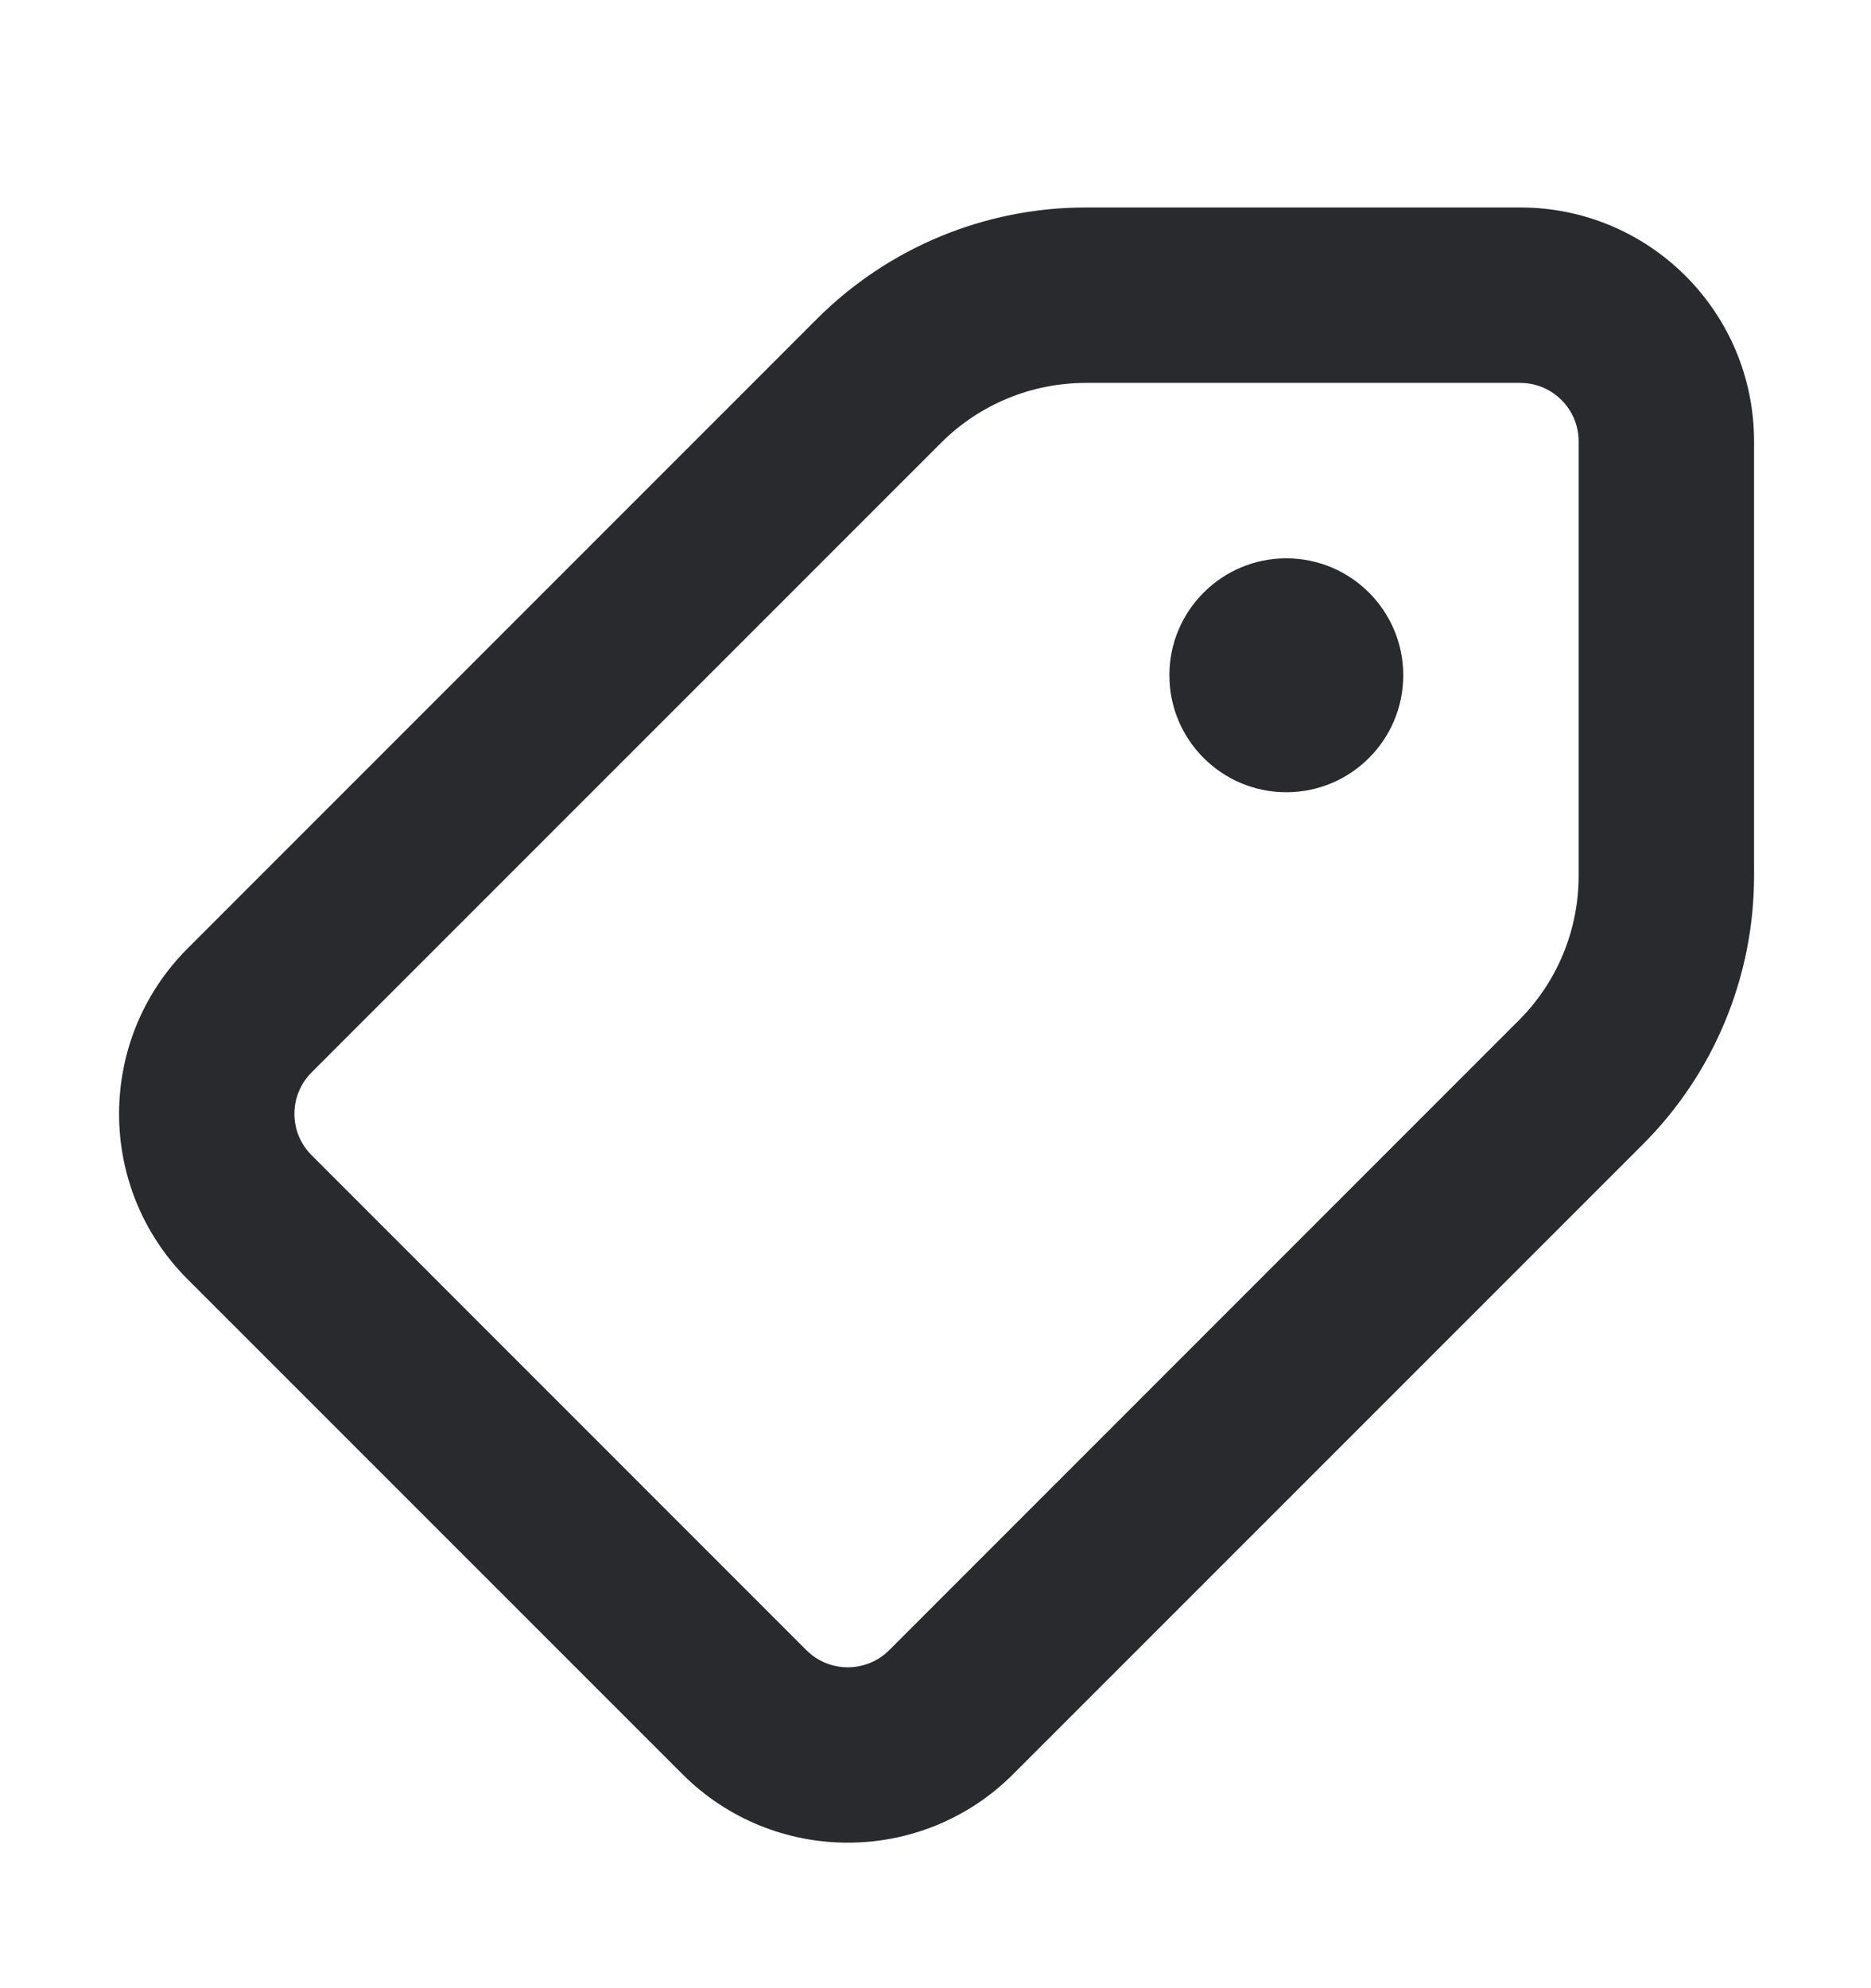 <svg width="16" height="17" viewBox="0 0 16 17" fill="none" xmlns="http://www.w3.org/2000/svg">
<path d="M11 4.774C10.448 4.774 10 5.222 10 5.774C10 6.326 10.448 6.774 11 6.774C11.552 6.774 12 6.326 12 5.774C12 5.222 11.552 4.774 11 4.774Z" fill="#292A2E"/>
<path fill-rule="evenodd" clip-rule="evenodd" d="M9.286 1.774C8.424 1.774 7.597 2.116 6.987 2.726L1.604 8.11C0.823 8.891 0.823 10.157 1.604 10.938L5.836 15.17C6.617 15.951 7.883 15.951 8.664 15.17L14.048 9.786C14.658 9.177 15 8.35 15 7.488V3.774C15 2.669 14.105 1.774 13 1.774H9.286ZM8.048 3.786C8.376 3.458 8.821 3.274 9.286 3.274H13C13.276 3.274 13.5 3.498 13.5 3.774V7.488C13.5 7.953 13.316 8.398 12.987 8.726L7.604 14.11C7.408 14.305 7.092 14.305 6.896 14.11L2.664 9.877C2.469 9.682 2.469 9.366 2.664 9.17L8.048 3.786Z" fill="#292A2E"/>
</svg>
